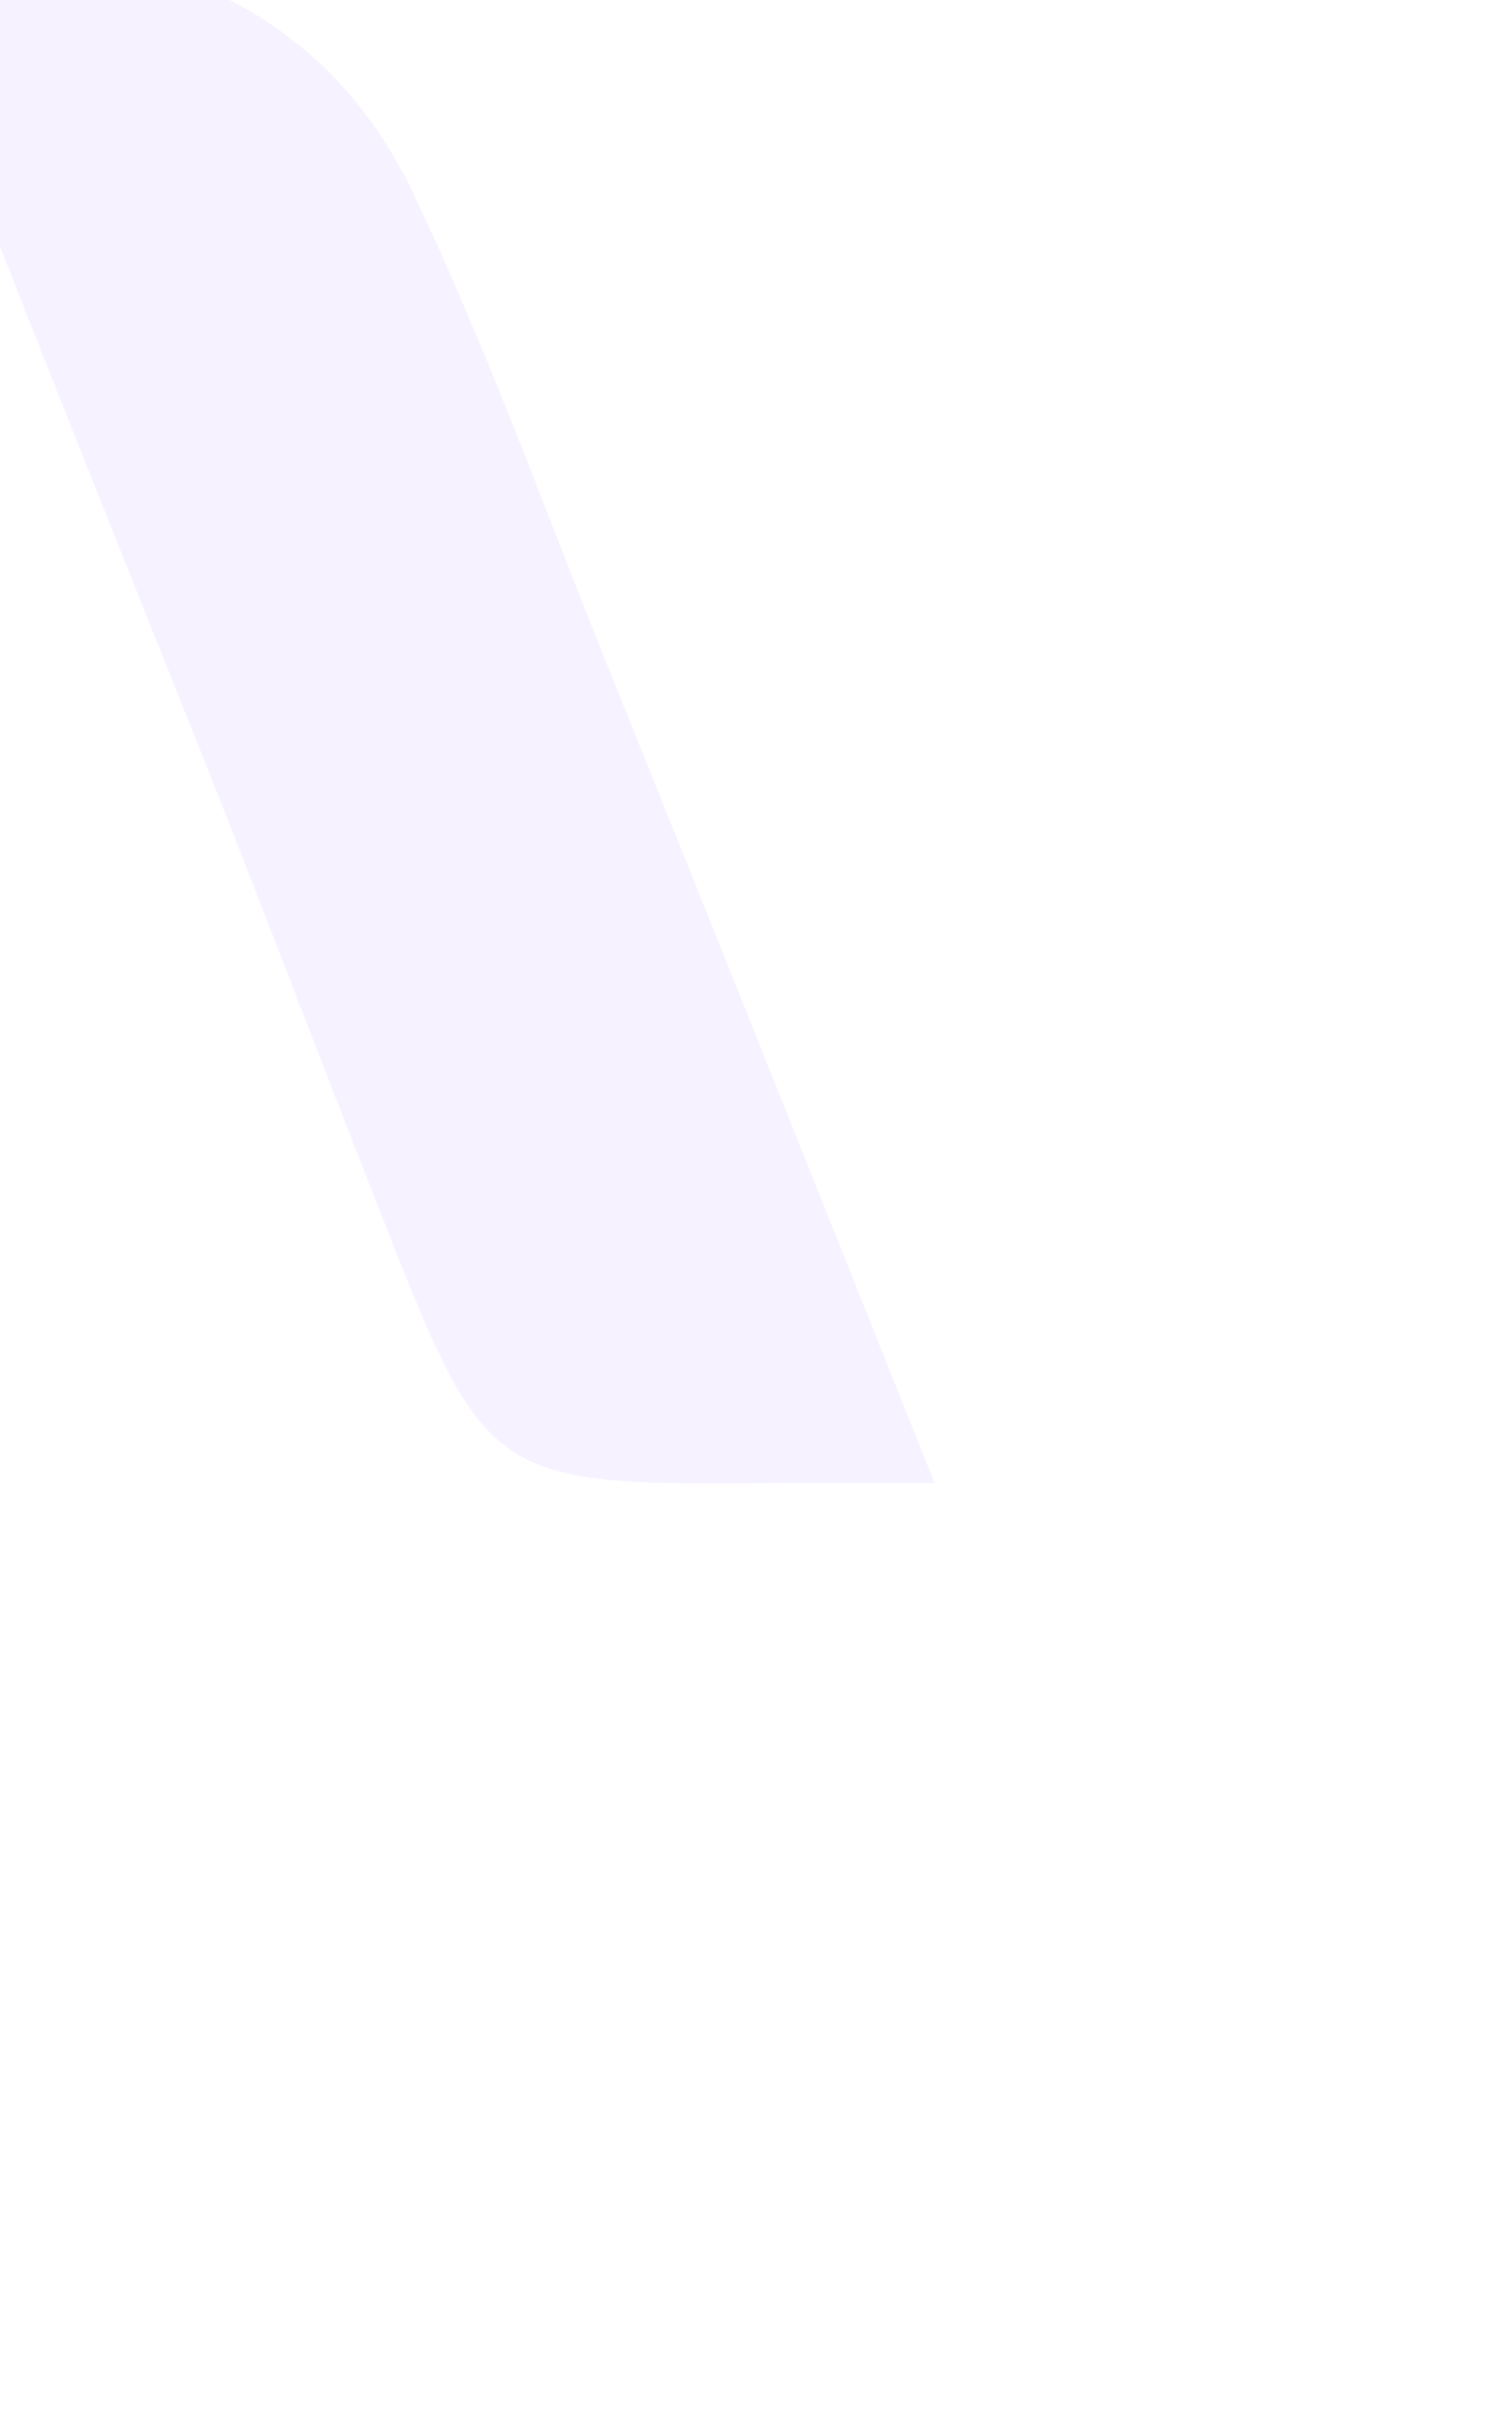 <svg width="1290" height="2065" viewBox="-190 -40 1100 165" fill="none" xmlns="http://www.w3.org/2000/svg" style="transform: rotate(-10deg); opacity: 0.2; top: 0px; left: 0px; margin-left:20px; margin-top:-240px; ">
      <path d="M384.182 240.325C165.022 242.331 164.771 242.581 85.282 39.733C42.403 -69.088 1.028 -178.41 -41.851 -286.228C-92.002 -411.598 -142.153 -536.968 -202.083 -689.166C-284.581 -443.943 -356.548 -230.564 -427.762 -16.934C-523.049 263.643 -571.5 304 -818.438 234.558C-825.543 232.053 -832.421 228.95 -839 225.28C-729.671 -79.368 -625.608 -387.778 -507.252 -690.42C-457.101 -817.294 -344.763 -874.463 -206.346 -875.967C-67.929 -877.472 49.173 -827.324 111.36 -695.936C163.267 -586.614 204.641 -472.277 249.526 -359.945C328.765 -163.867 406.749 32.211 490 240.325H384.182Z" style="fill: rgba(119, 41, 251, 0.3);"></path>
    </svg>